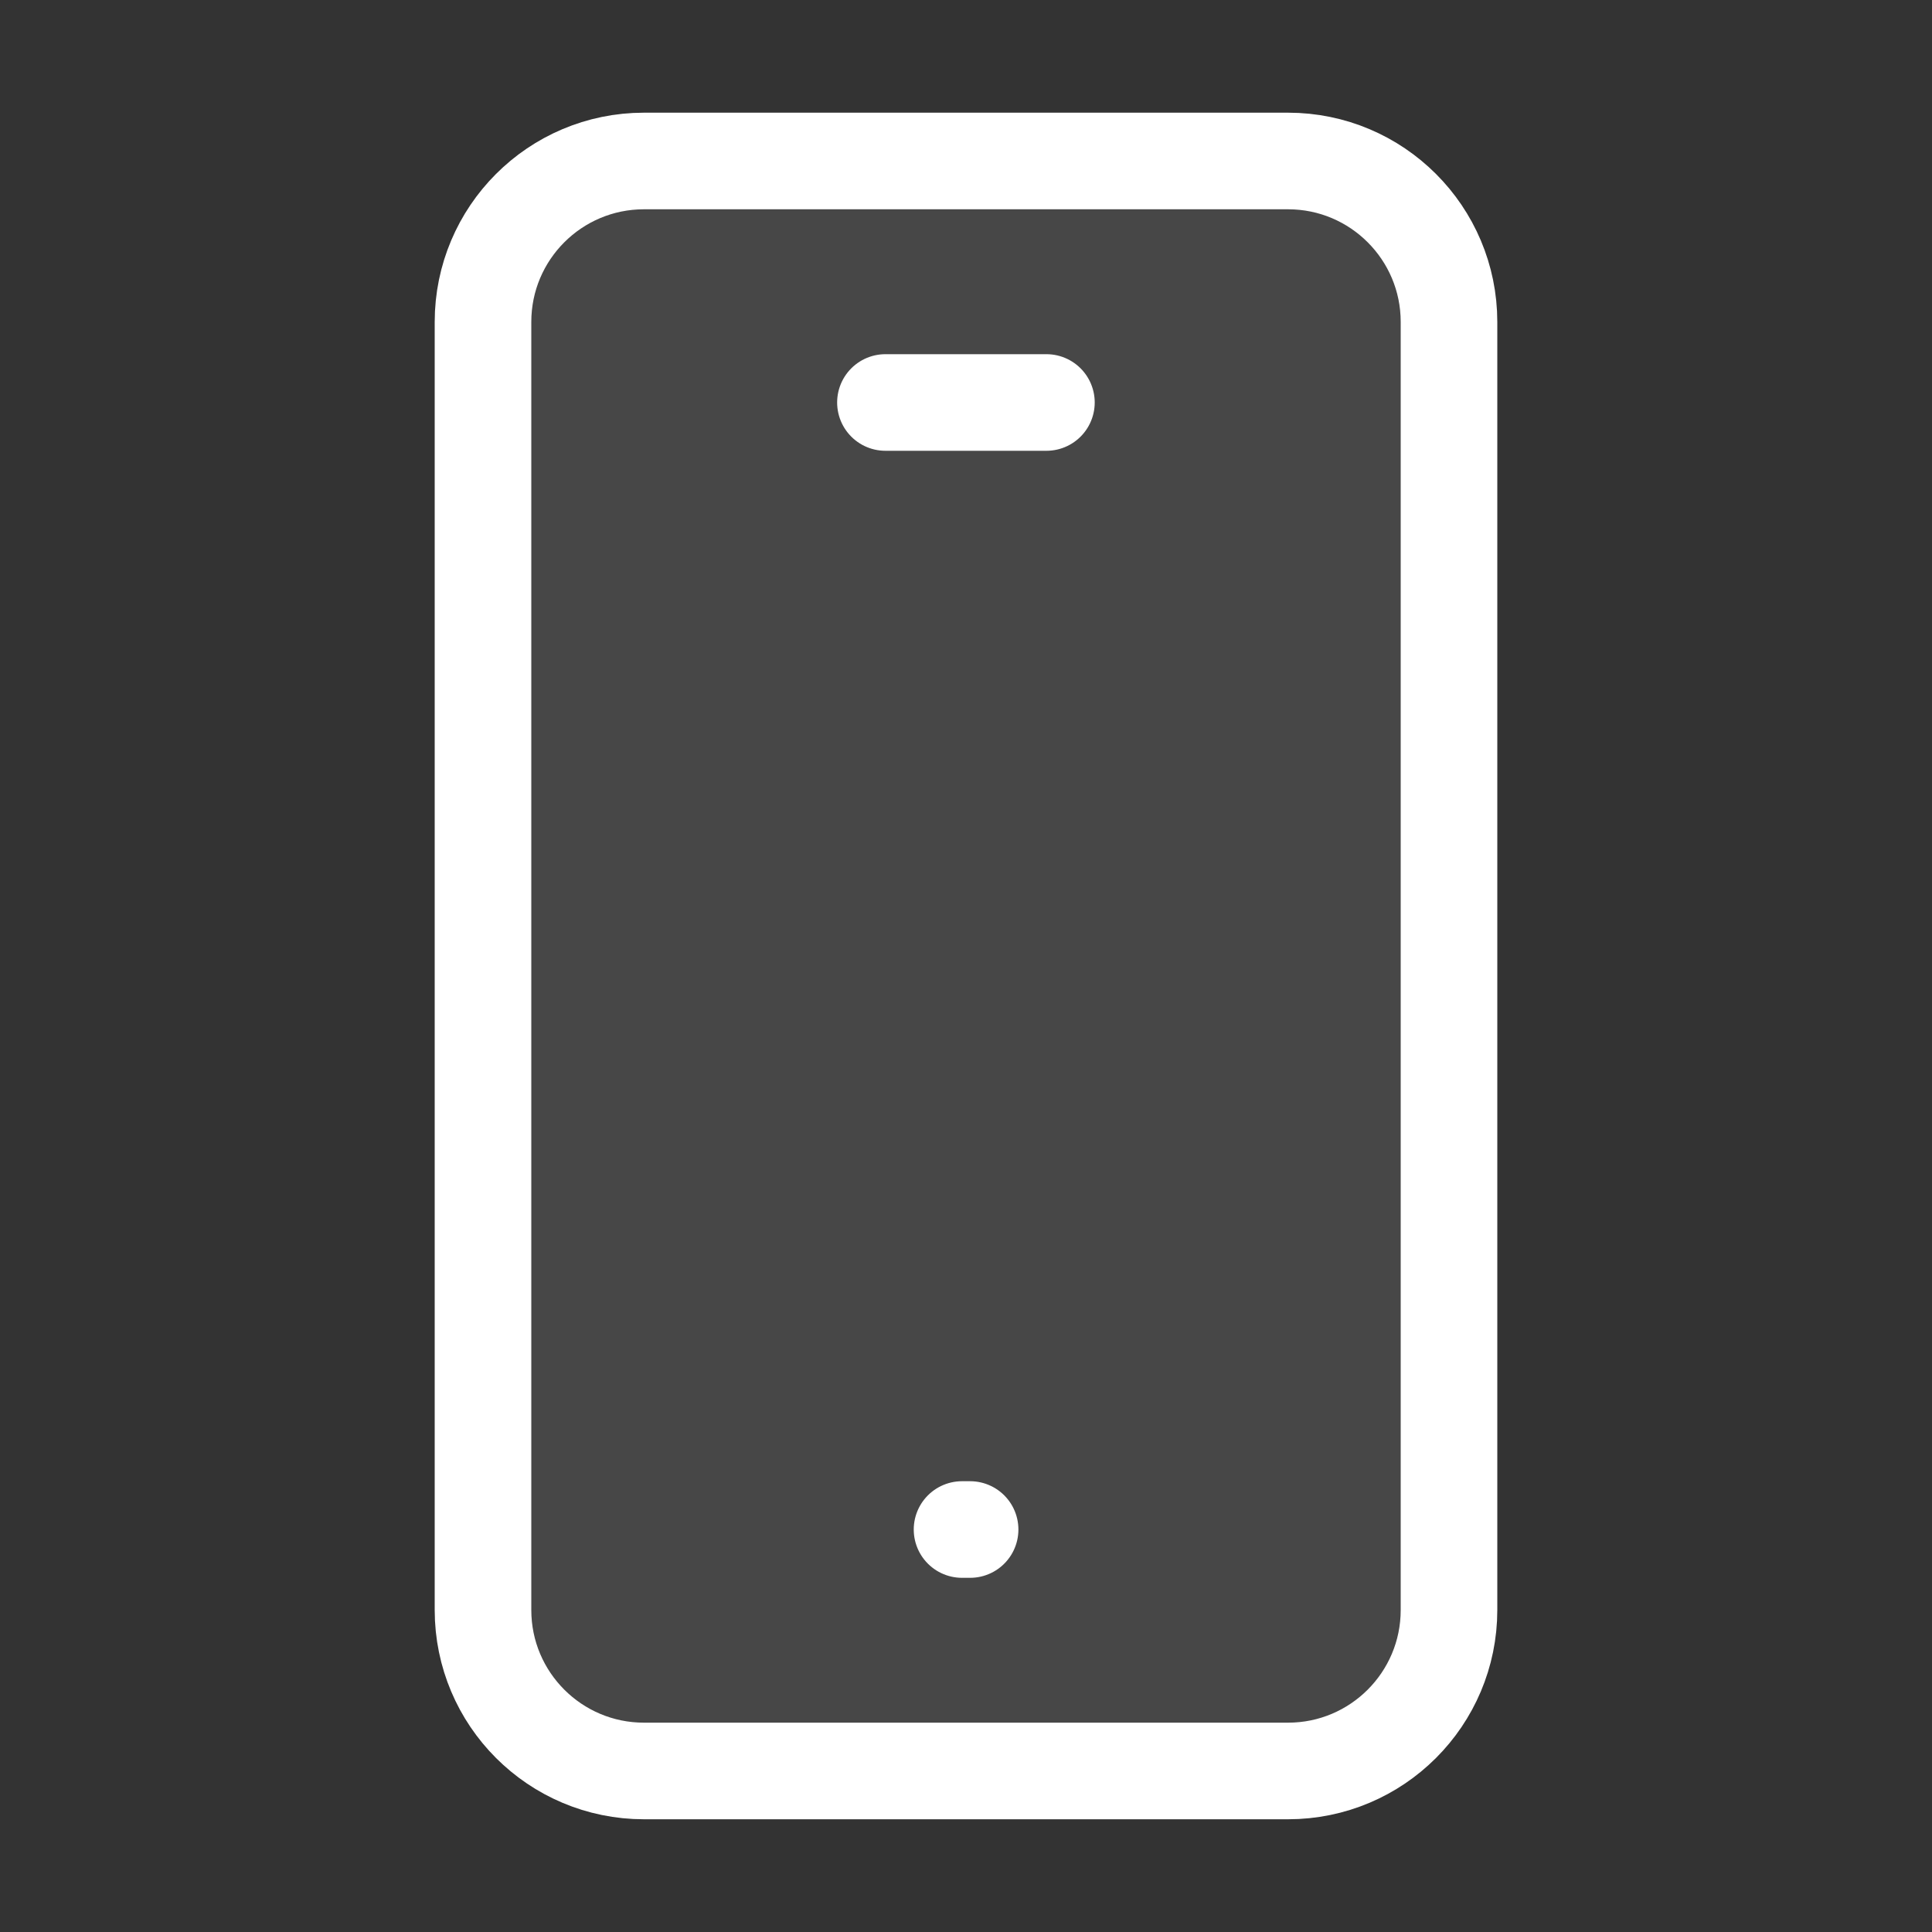 <svg width="40" height="40" viewBox="0 0 40 40" fill="none" xmlns="http://www.w3.org/2000/svg">
<rect x="0" y="0" width="40" height="40" fill="#333333" stroke="none"/>
<path d="M26.667 3.333H13.333C11.492 3.333 10 4.825 10 6.666V33.333C10 35.174 11.492 36.666 13.333 36.666H26.667C28.508 36.666 30 35.174 30 33.333V6.666C30 4.825 28.508 3.333 26.667 3.333Z" stroke="white" stroke-width="2" stroke-linecap="round" stroke-linejoin="round"/>
<path opacity="0.1" d="M26.667 3.333H13.333C11.492 3.333 10 4.825 10 6.666V33.333C10 35.174 11.492 36.666 13.333 36.666H26.667C28.508 36.666 30 35.174 30 33.333V6.666C30 4.825 28.508 3.333 26.667 3.333Z" fill="white"/>
<path d="M18.332 8.333H21.665" stroke="white" stroke-width="2" stroke-linecap="round" stroke-linejoin="round"/>
<path d="M19.918 31.667H20.085" stroke="white" stroke-width="2" stroke-linecap="round" stroke-linejoin="round"/>
</svg>
